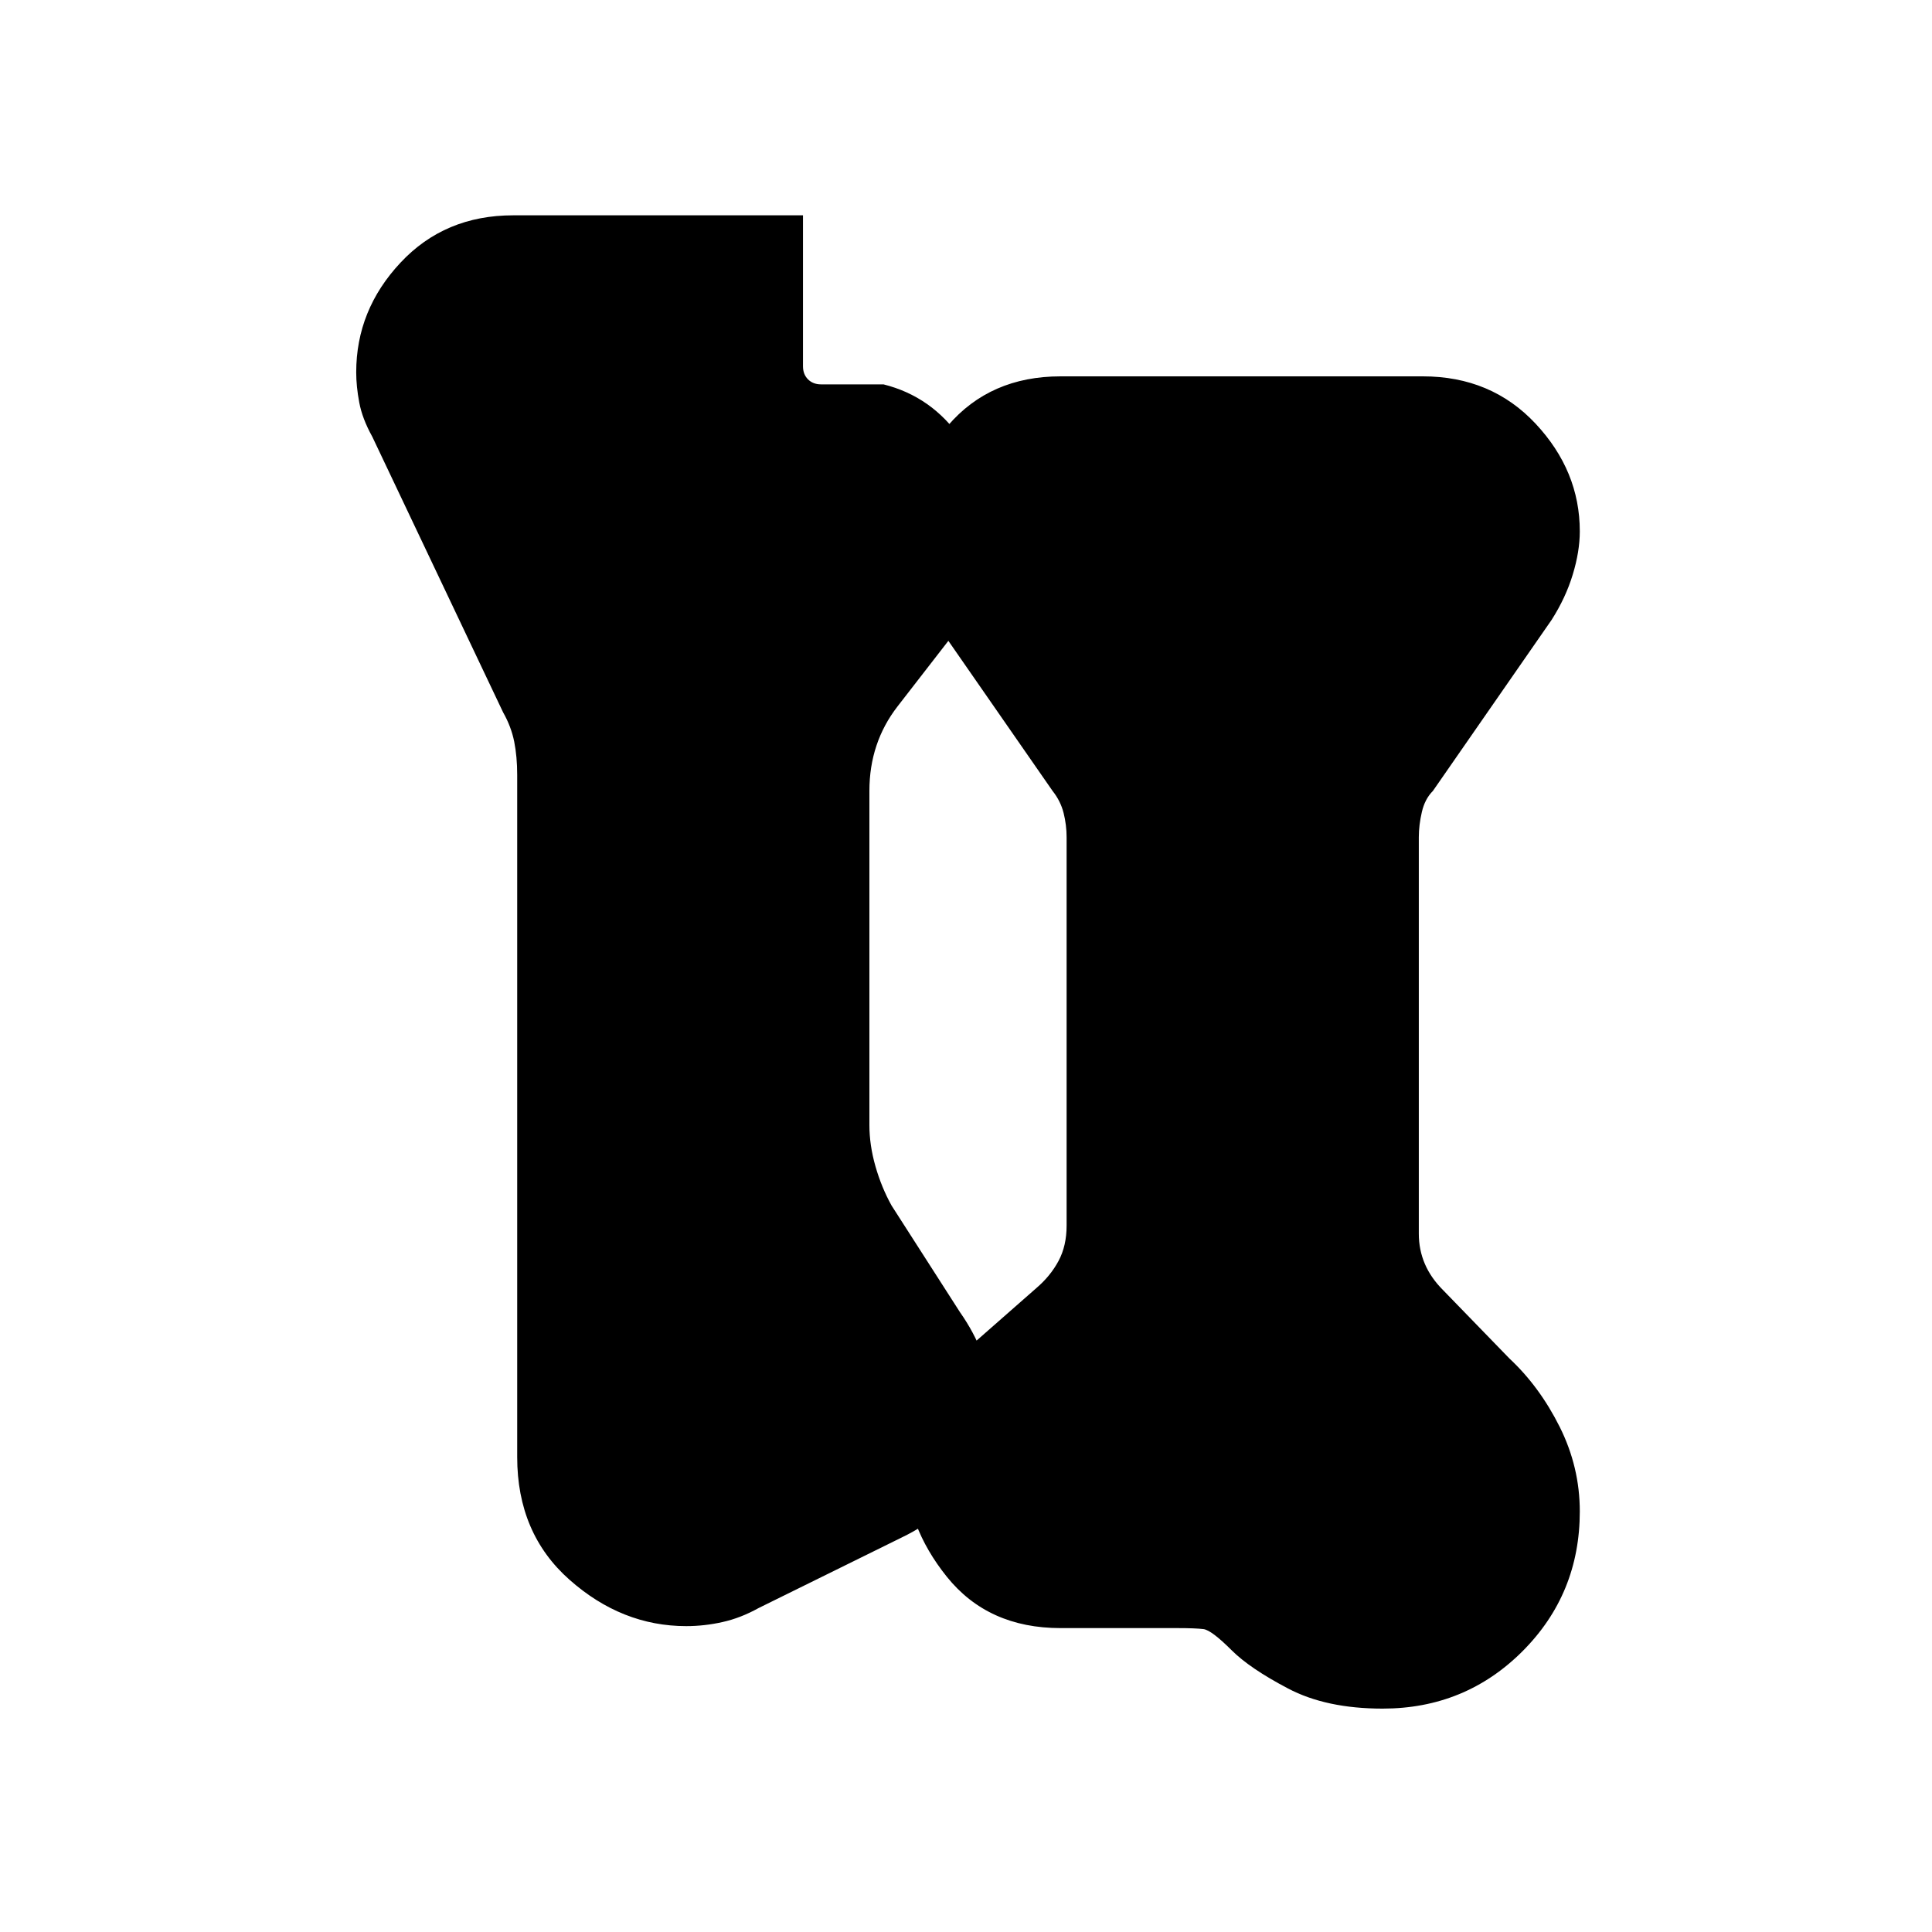 <svg xmlns="http://www.w3.org/2000/svg" height="40" width="40"><path d="M28.625 35.375q-1.167 0-1.958-.417-.792-.416-1.167-.791-.417-.417-.583-.438-.167-.021-.542-.021h-2.417q-1.5 0-2.354-1.062-.854-1.063-.854-2.271 0-.667.312-1.333.313-.667 1.021-1.167l1.375-1.208q.292-.25.459-.563.166-.312.166-.729v-8.042q0-.25-.062-.5-.063-.25-.229-.458l-2.459-3.542q-.291-.416-.437-.854-.146-.437-.146-.979 0-1.167.875-2.187.875-1.021 2.333-1.021h7.5q1.417 0 2.334.979.916.979.916 2.229 0 .417-.146.896-.145.479-.437.937l-2.458 3.542q-.167.167-.229.437-.063.271-.063.521v8.209q0 .333.125.625.125.291.375.541l1.375 1.417q.625.583 1.042 1.417.416.833.416 1.75 0 1.708-1.187 2.896-1.188 1.187-2.896 1.187Zm-12.917-2.083q-.375.208-.75.291-.375.084-.75.084-1.333 0-2.416-.959-1.084-.958-1.084-2.541V16.042q0-.375-.062-.688-.063-.312-.229-.604L7.708 9.042q-.208-.375-.27-.709-.063-.333-.063-.625 0-1.291.917-2.27.916-.98 2.333-.98h6v3.125q0 .167.104.271.104.104.271.104h1.292q1 .25 1.604 1.125.604.875.604 1.959 0 .416-.146.916t-.479 1l-1.292 1.667q-.291.375-.437.813-.146.437-.146.937v6.917q0 .416.125.854.125.437.333.812l1.417 2.209q.292.416.458.854.167.437.167.937 0 .834-.438 1.625-.437.792-1.395 1.25Z"/></svg>